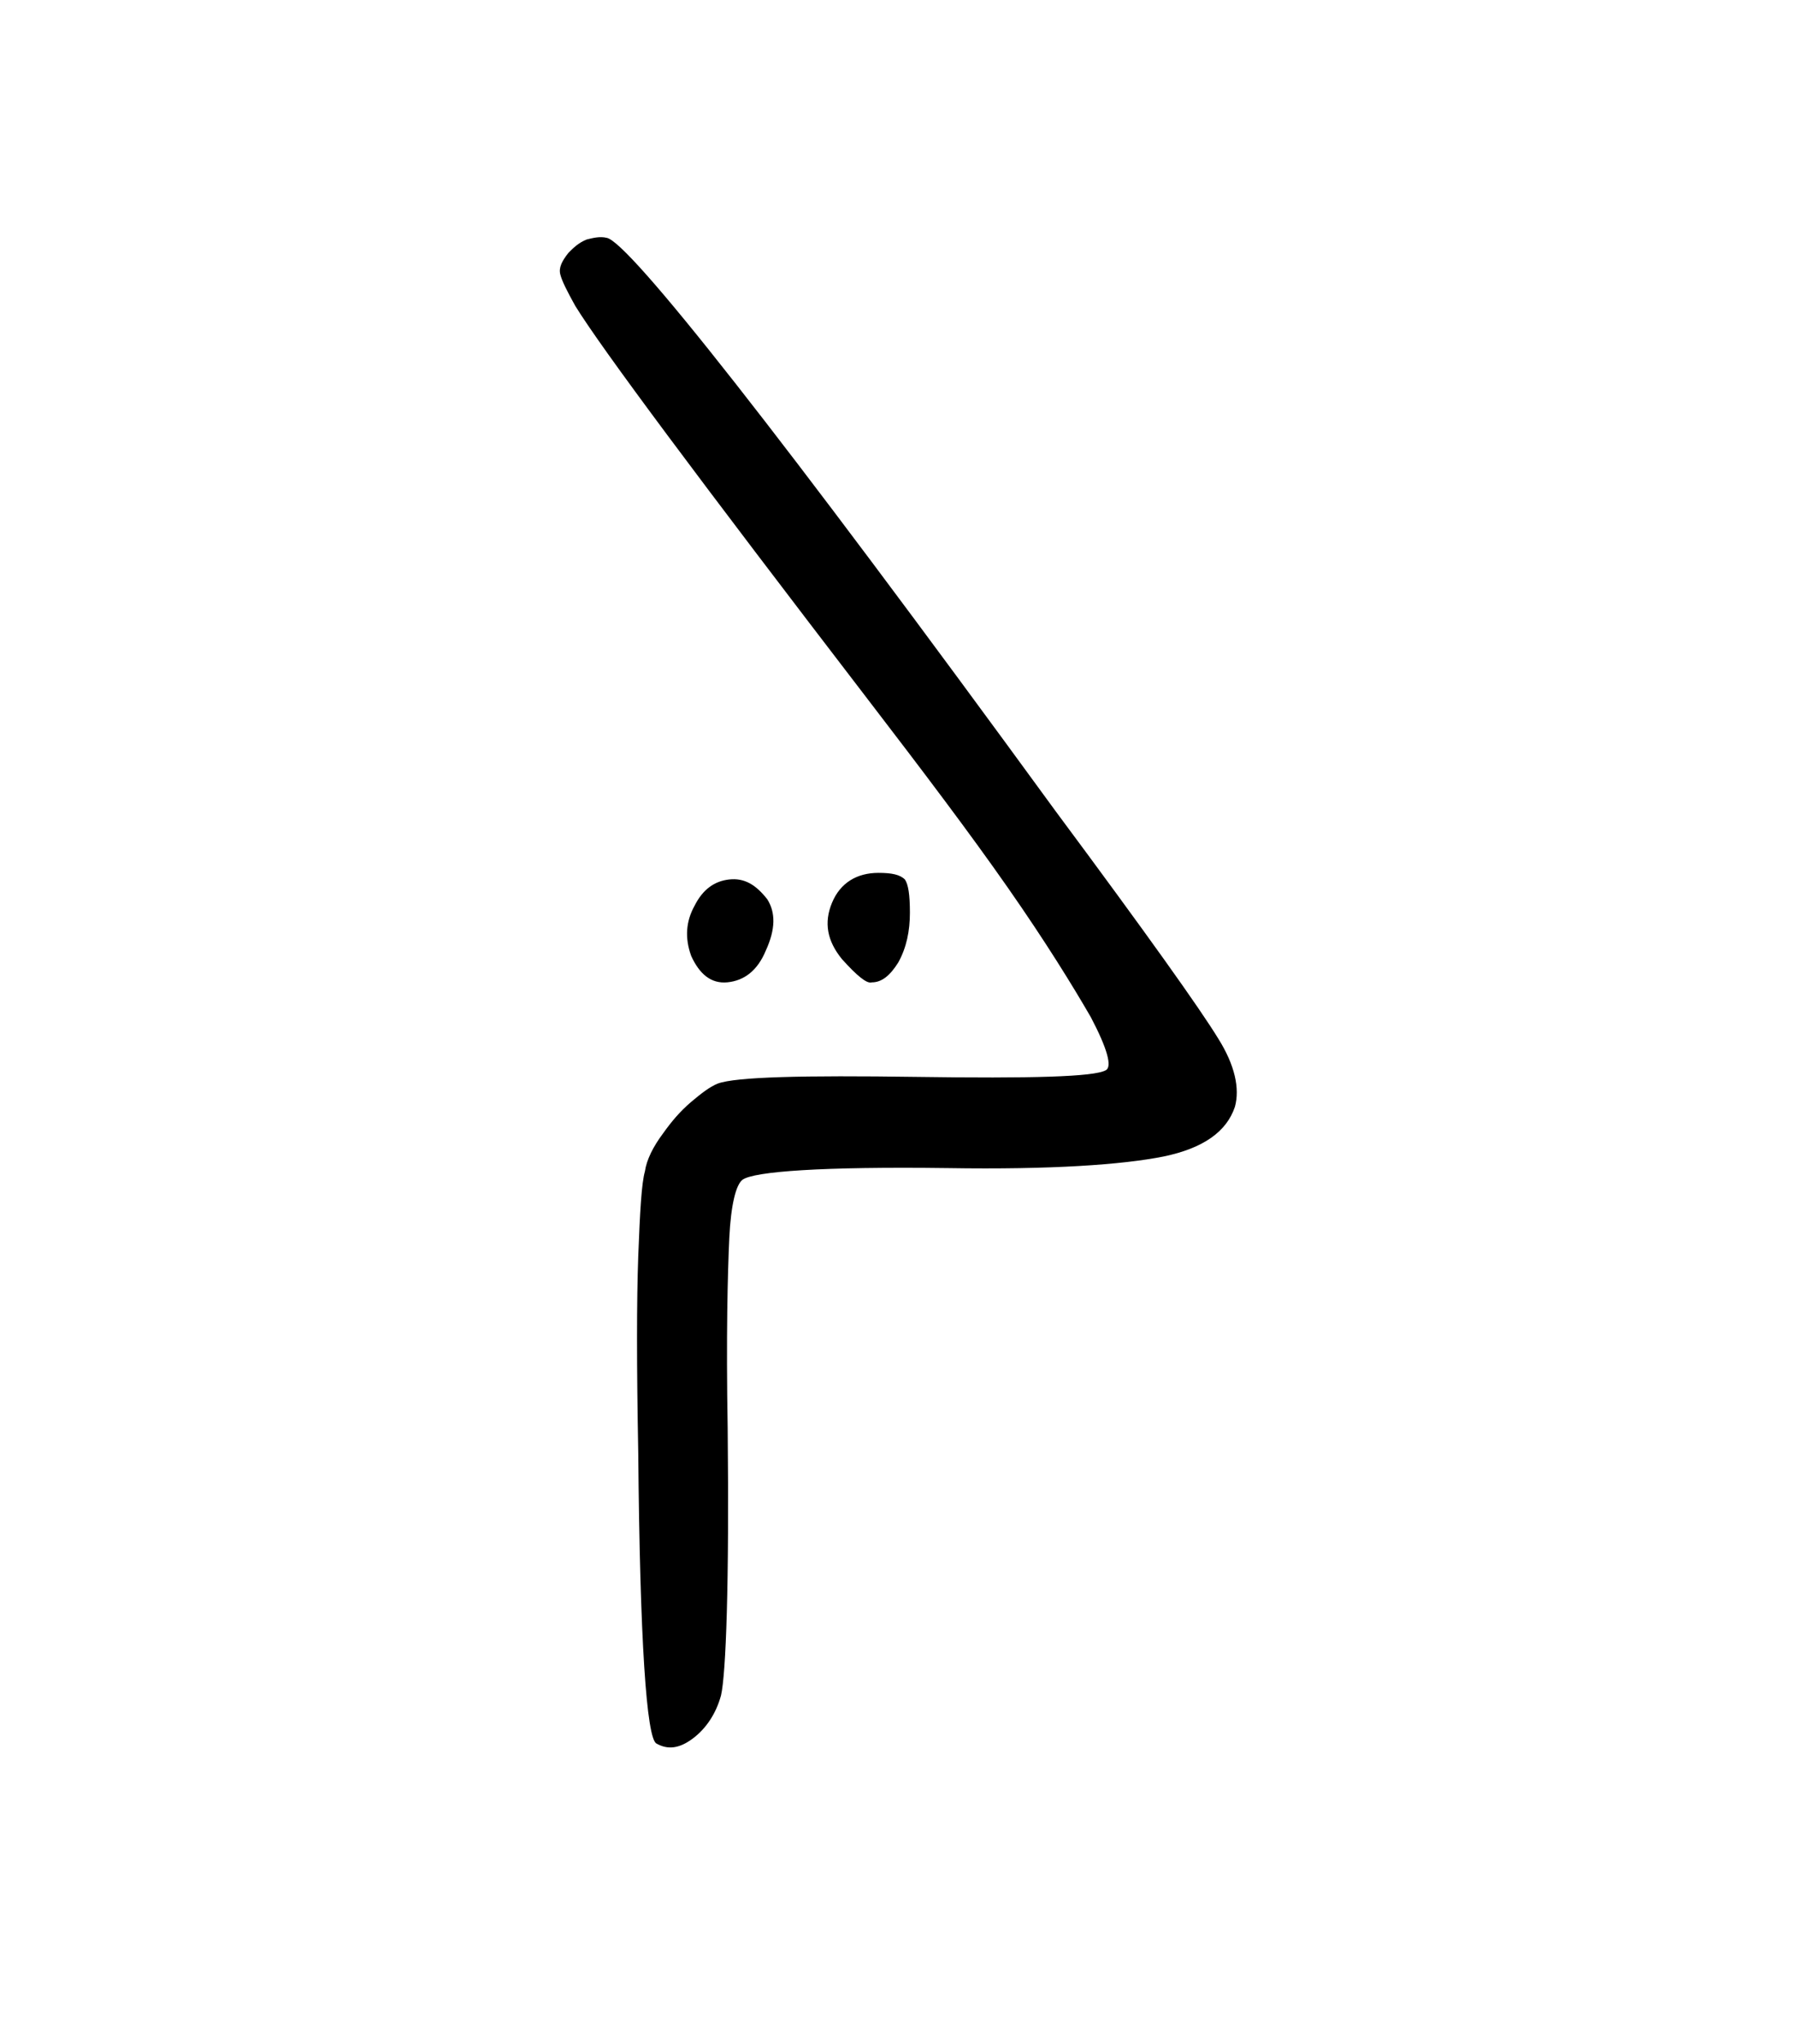 <svg width="27.502mm" height="31.312mm" version="1.1" viewBox="0 0 27.502 31.312" xmlns="http://www.w3.org/2000/svg">
 <g transform="translate(1235.3 -50.718)">
  <g stroke-width=".265" style="font-feature-settings:normal;font-variant-caps:normal;font-variant-ligatures:normal;font-variant-numeric:normal" aria-label="">
   <path d="m-1222.4 65.409c0.229 0.254 0.381 0.381 0.457 0.356 0.152 0 0.279-0.102 0.406-0.305 0.127-0.229 0.178-0.483 0.178-0.762s-0.025-0.432-0.076-0.508c-0.076-0.076-0.203-0.102-0.406-0.102-0.33 0-0.584 0.152-0.711 0.457s-0.076 0.584 0.152 0.864zm-2.311-0.051c0.127 0.279 0.305 0.432 0.559 0.406s0.457-0.178 0.584-0.483c0.152-0.33 0.152-0.584 0.025-0.787-0.178-0.229-0.356-0.33-0.584-0.305s-0.406 0.152-0.533 0.406c-0.127 0.229-0.152 0.483-0.051 0.762zm-0.533 12.065c0.178 0.102 0.356 0.076 0.559-0.076s0.356-0.381 0.432-0.66c0.076-0.33 0.127-1.702 0.102-4.089-0.025-1.422 0-2.388 0.025-2.921 0.025-0.508 0.102-0.813 0.203-0.889 0.178-0.127 1.219-0.203 3.15-0.178 1.575 0.025 2.667-0.051 3.302-0.178 0.61-0.127 0.965-0.381 1.092-0.762 0.076-0.279 0-0.635-0.254-1.041-0.279-0.457-1.092-1.6-2.489-3.48-4.242-5.817-6.553-8.738-6.883-8.788-0.102-0.025-0.203 0-0.305 0.025-0.127 0.051-0.203 0.127-0.279 0.203-0.102 0.127-0.152 0.229-0.127 0.33 0.025 0.102 0.102 0.254 0.229 0.483 0.406 0.66 1.905 2.667 4.496 6.045 0.838 1.092 1.549 2.032 2.134 2.87s0.991 1.499 1.27 1.981c0.254 0.483 0.33 0.762 0.229 0.813-0.178 0.102-1.143 0.127-2.896 0.102s-2.769 0-3.048 0.102c-0.127 0.051-0.254 0.152-0.406 0.279-0.178 0.152-0.305 0.305-0.432 0.483-0.152 0.203-0.254 0.406-0.279 0.584-0.051 0.178-0.076 0.61-0.102 1.295-0.025 0.686-0.025 1.676 0 3.023 0.025 2.87 0.127 4.369 0.279 4.445z" stroke-width=".265"/>
  </g>
 </g>
</svg>
